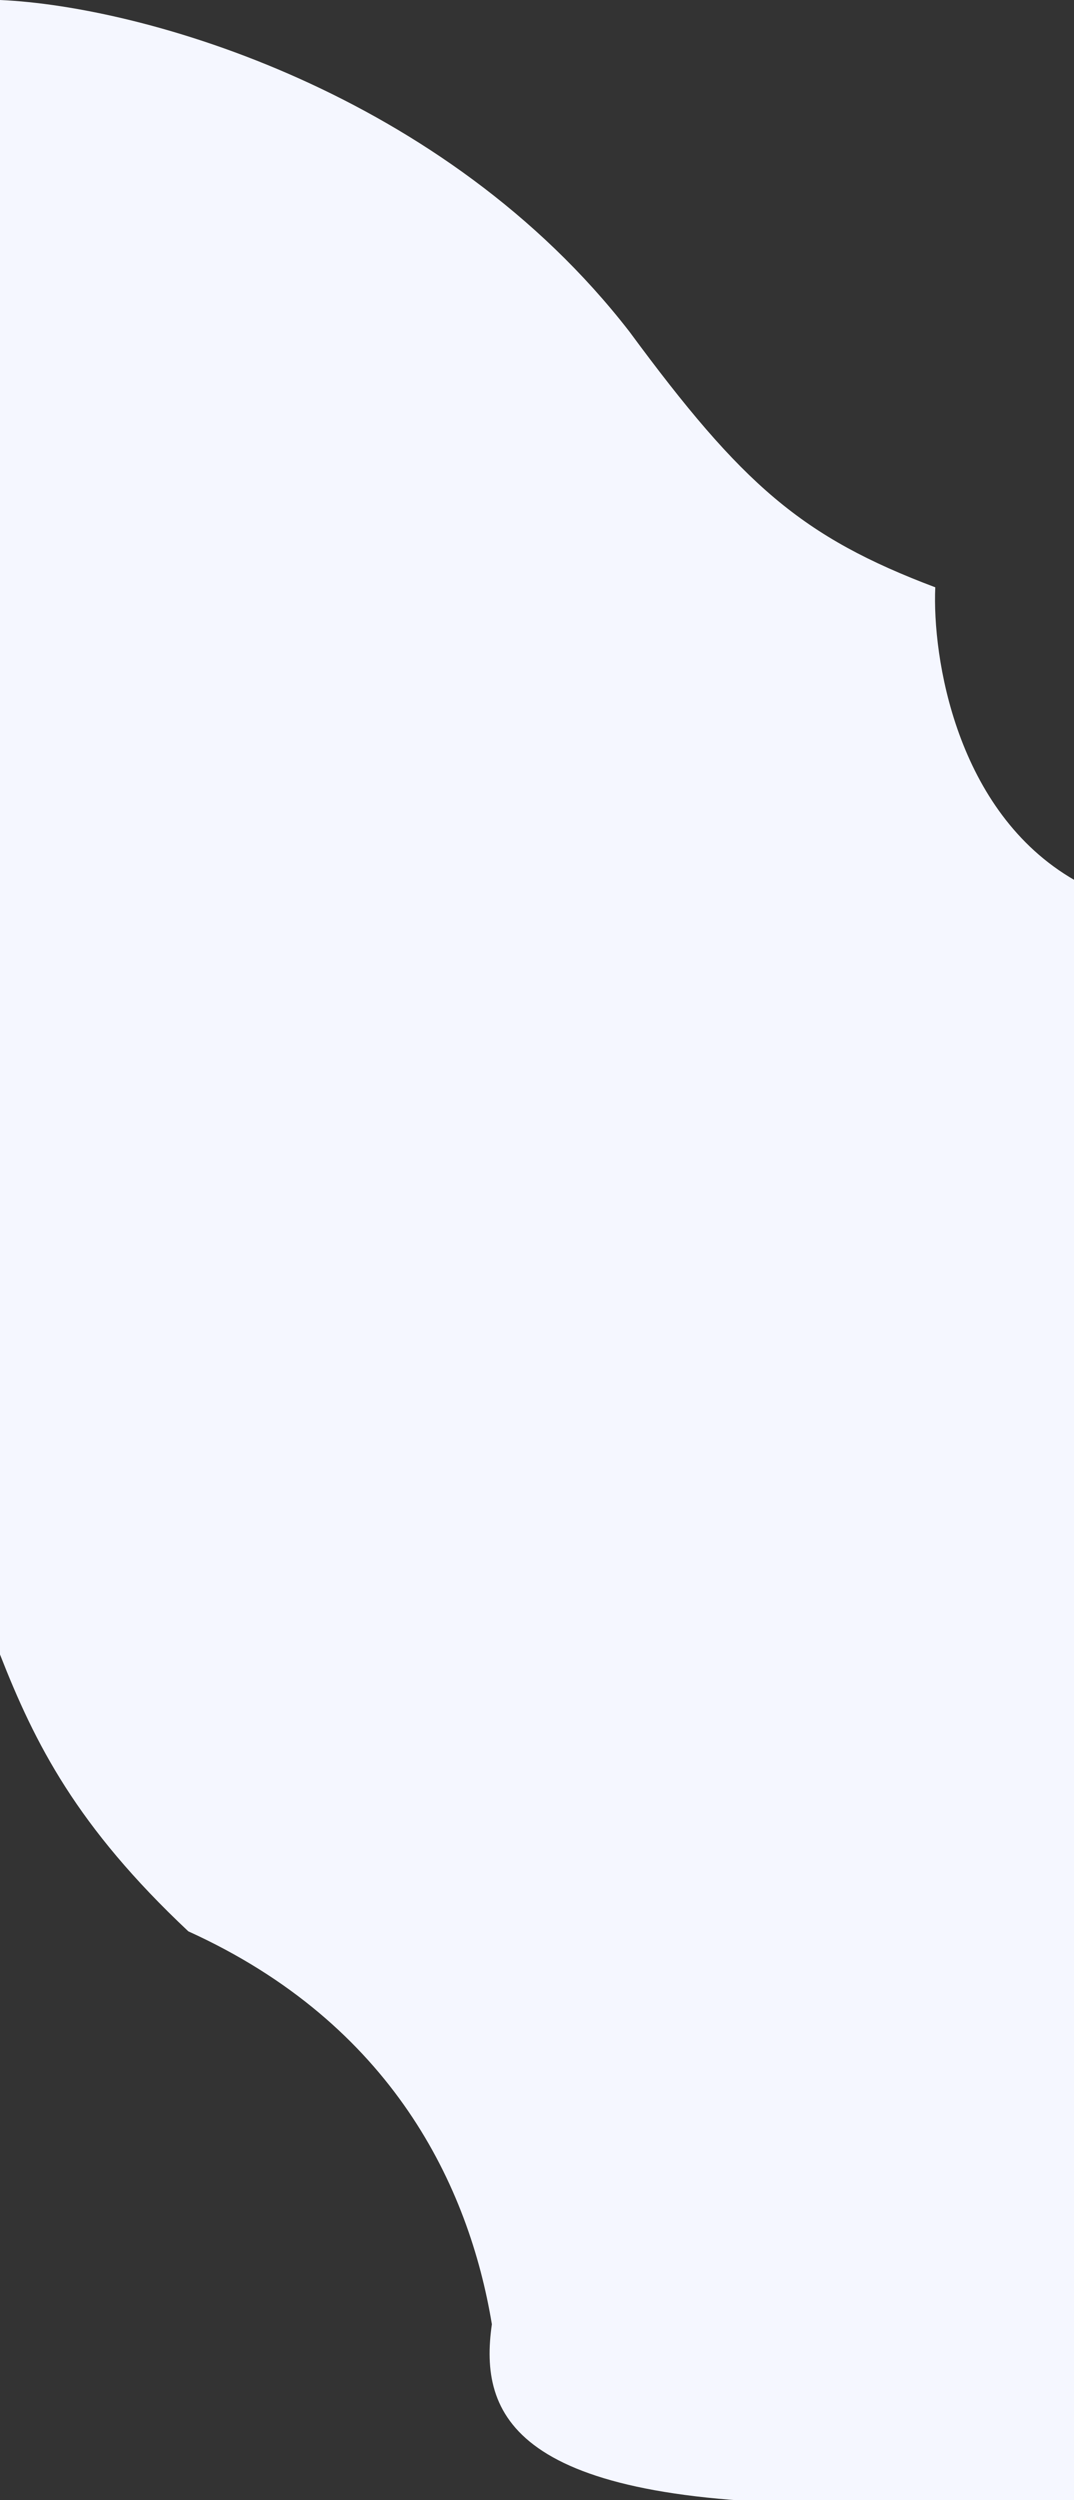 <svg width="1440" height="3350" viewBox="0 0 1440 3350" fill="none" xmlns="http://www.w3.org/2000/svg">
<rect x="0" y="0" width="1440" height="3350" fill="#333333" stroke="none"/>
<path d="M1254 787C1075 719.5 995.5 650 844 444.5C595.609 123.983 192.482 8.376 0 0V2217C47 2337 103 2447.5 252.5 2588C526.5 2712.4 629 2930.5 659.5 3114.5C642 3236.5 687.5 3355 1125.5 3355H1441V1179.5C1281.4 1087.9 1249.83 879.667 1254 787Z" fill="#F5F7FF"/>
</svg>
